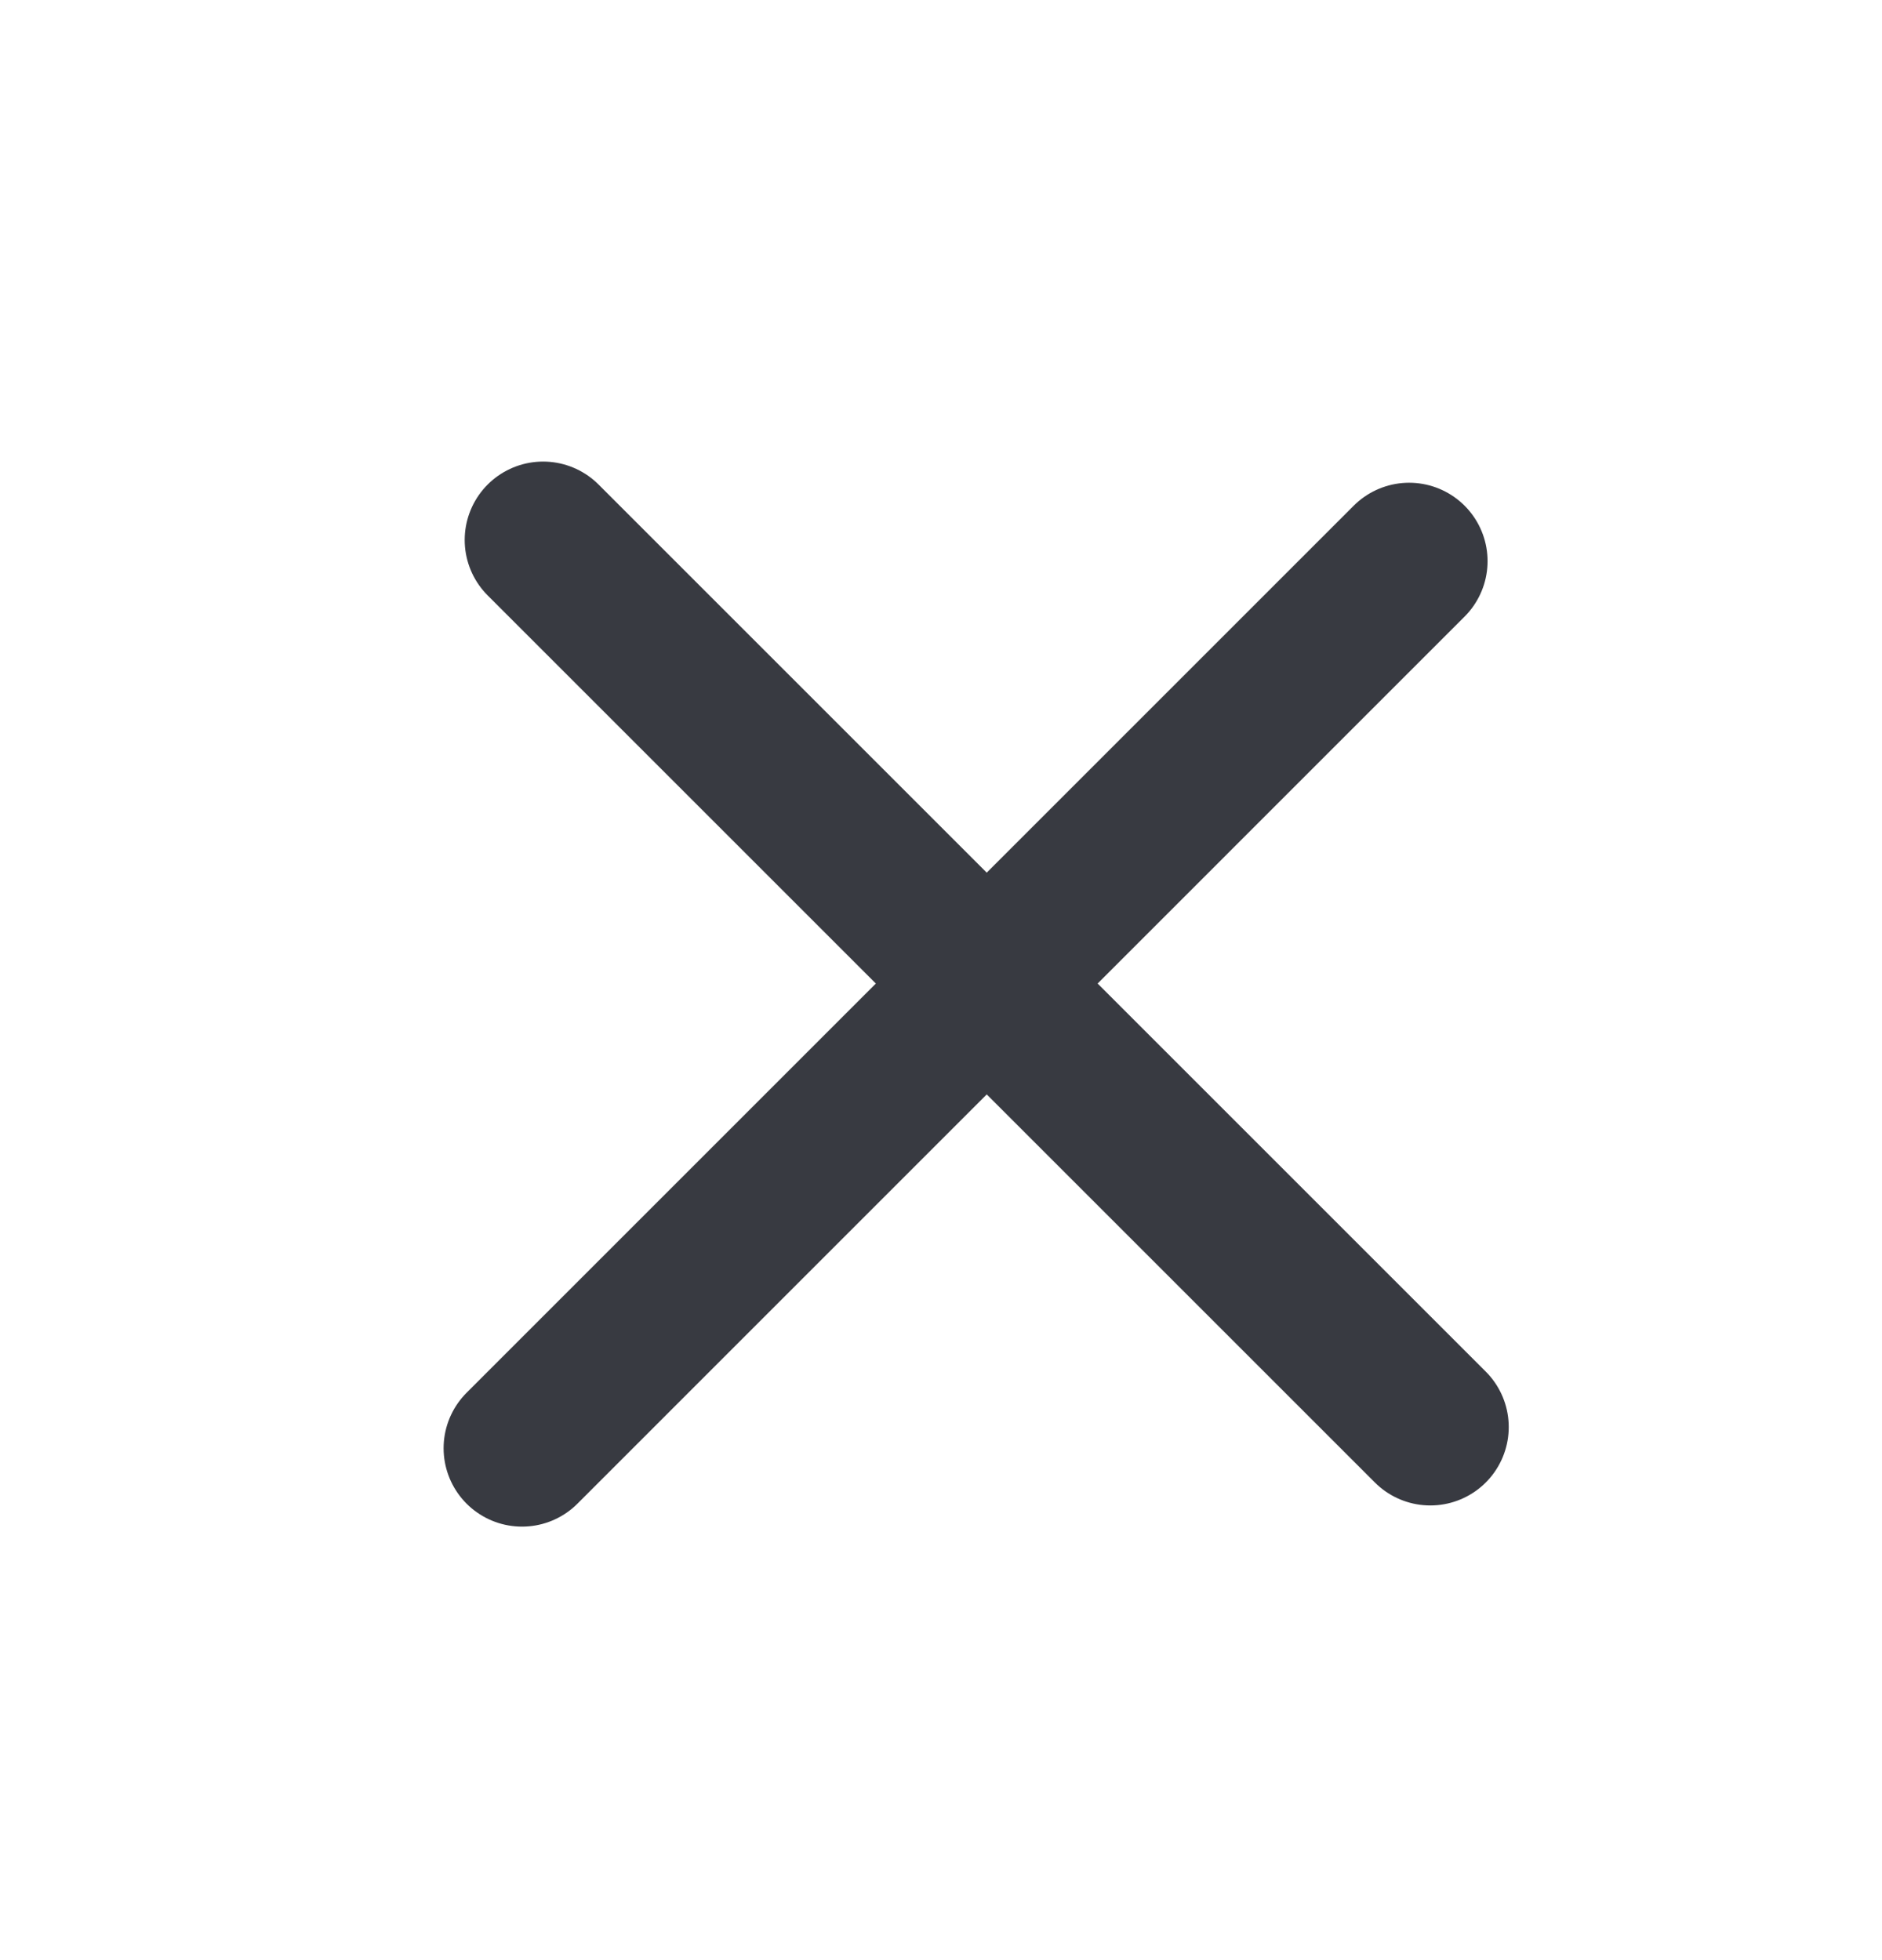 <svg width="24" height="25" viewBox="0 0 24 25" fill="none" xmlns="http://www.w3.org/2000/svg">
<path d="M17.97 7.157L6.657 18.471M18.24 18.201L6.926 6.887" stroke="#383A41" stroke-width="2" stroke-linecap="round"/>
</svg>

